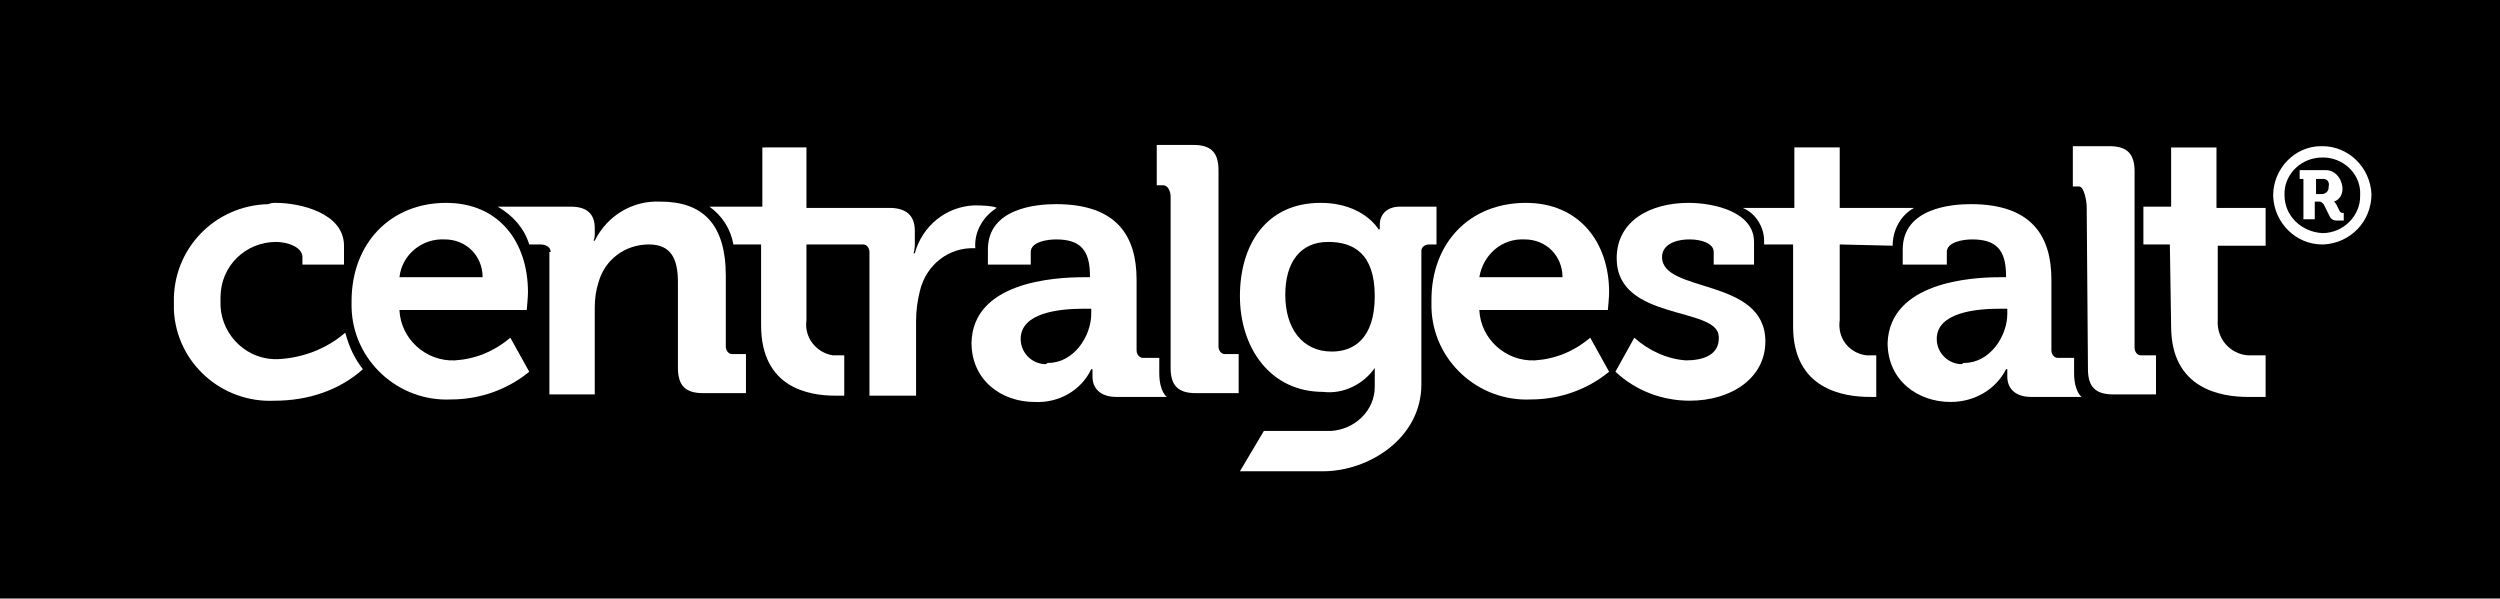 <?xml version="1.0" encoding="utf-8"?>
<!-- Generator: Adobe Illustrator 22.1.0, SVG Export Plug-In . SVG Version: 6.00 Build 0)  -->
<svg version="1.2" baseProfile="tiny" id="Ebene_1" xmlns="http://www.w3.org/2000/svg" xmlns:xlink="http://www.w3.org/1999/xlink"
	 x="0px" y="0px" viewBox="0 0 198.4 47.5" xml:space="preserve">
<title>cen-logo</title>
<rect width="198.4" height="47.5"/>
<path fill="#FFFFFF" d="M38.3,22c0-1.7-1.3-3-3-3c-1.8-0.1-3.4,1.2-3.6,3H38.3z M35.4,16.1c4.2,0,6.5,3.1,6.5,7.1
	c0,0.4-0.1,1.4-0.1,1.4H31.7c0.1,2.3,2.1,4.1,4.4,4c1.6-0.1,3.1-0.7,4.4-1.8l1.5,2.7c-1.7,1.4-3.9,2.2-6.2,2.2
	c-4.2,0.2-7.8-3.1-7.9-7.3c0-0.2,0-0.4,0-0.5C27.9,19.3,31,16.1,35.4,16.1"/>
<path fill="#FFFFFF" d="M124,22c0-1.7-1.3-3-3-3c-1.8-0.1-3.3,1.2-3.6,3H124z M121.1,16.1c4.2,0,6.6,3.1,6.6,7.1
	c0,0.4-0.1,1.4-0.1,1.4h-10.2c0.1,2.3,2.1,4.1,4.4,4c1.6-0.1,3.1-0.7,4.4-1.8l1.5,2.7c-1.7,1.4-3.9,2.2-6.2,2.2
	c-4.2,0.2-7.8-3.1-7.9-7.3c0-0.2,0-0.4,0-0.6C113.6,19.3,116.6,16.1,121.1,16.1"/>
<path fill="#FFFFFF" d="M43.7,20c0-0.4-0.4-0.6-0.8-0.6H42c-0.4-1.3-1.3-2.3-2.5-3h5.8c1.3,0,1.9,0.6,1.9,1.7v0.4
	c0,0.2,0,0.4-0.1,0.6h0.1c1-2,3-3.2,5.2-3.1c3.3,0,5.2,1.7,5.2,5.9v5.6c0,0.3,0.2,0.6,0.5,0.6c0,0,0.1,0,0.1,0h1v3.1h-3.4
	c-1.4,0-2-0.6-2-2v-6.8c0-1.8-0.5-3-2.3-3c-1.9,0-3.5,1.2-4,3c-0.2,0.6-0.3,1.3-0.3,2v6.9h-3.6V20z"/>
<path fill="#FFFFFF" d="M64,19.4v6c-0.2,1.4,0.8,2.6,2.1,2.8c0.2,0,0.4,0,0.6,0H67v3.2h-0.7c-2.1,0-5.9-0.6-5.9-5.6v-6.4h-2.2
	c-0.2-1.2-0.9-2.3-1.9-3h4.2v-4.7H64v4.8h6.6c1.3,0,2,0.6,2,1.8v0.9c0,0.3,0,0.6-0.1,0.9h0.1c0.6-2.2,2.5-3.7,4.7-3.8
	c1.6,0,1.8,0.2,1.8,0.2c-1.1,0.7-1.8,1.9-1.7,3.2l0,0c-2.1-0.1-3.9,1.3-4.4,3.4c-0.2,0.8-0.3,1.6-0.3,2.4v5.9h-3.7V20
	c0-0.3-0.2-0.6-0.5-0.6c-0.1,0-0.1,0-0.2,0L64,19.4z"/>
<path fill="#FFFFFF" d="M146,19.4v6c-0.2,1.4,0.7,2.6,2.1,2.8c0.2,0,0.4,0,0.6,0h0.2v3.3h-0.5c-2.1,0-6.1-0.6-6.1-5.6v-6.5H140v-0.3
	c0-1.1-0.7-2.2-1.7-2.6h4.1v-4.8h3.6v4.8h5.9c-1.1,0.6-1.7,1.8-1.7,3L146,19.4z"/>
<path fill="#FFFFFF" d="M83.2,28.8c2,0,3.4-2.1,3.4-3.9v-0.4H86c-1.9,0-5,0.3-5,2.4c0,1.1,0.9,2,2,2C83.1,28.8,83.2,28.8,83.2,28.8
	 M86,22h0.5v-0.1c0-2.1-0.8-2.9-2.7-2.9c-0.7,0-2,0.2-2,1v1h-3.4v-1.2c0-3.3,3.9-3.6,5.4-3.6c4.9,0,6.4,2.6,6.4,6v5.6
	c0,0.3,0.2,0.6,0.5,0.6c0,0,0.1,0,0.1,0H92v1.2c0,1.5,0.6,1.9,0.6,1.9h-4c-1.4,0-1.9-0.8-1.9-1.6c0-0.4,0-0.6,0-0.6h-0.1
	c-0.8,1.7-2.6,2.7-4.5,2.6c-2.6,0-5-1.7-5-4.7C77.2,22.4,83.6,22,86,22"/>
<path fill="#FFFFFF" d="M92.9,15.6c0-0.4-0.2-0.9-0.6-0.9h-0.5v-3.2h2.9c1.4,0,2,0.6,2,2v14c0,0.3,0.2,0.6,0.5,0.6c0,0,0.1,0,0.1,0
	h1v3.1h-3.4c-1.4,0-2-0.6-2-2L92.9,15.6z"/>
<path fill="#FFFFFF" d="M155.9,28.8c2,0,3.4-2.1,3.4-3.9v-0.4h-0.6c-1.9,0-5,0.3-5,2.4c0,1.1,0.9,2,2,2
	C155.8,28.8,155.8,28.8,155.9,28.8 M158.7,22h0.5v-0.1c0-2.1-0.8-2.9-2.7-2.9c-0.7,0-2,0.2-2,1v1H151v-1.2c0-3.3,3.9-3.6,5.4-3.6
	c4.9,0,6.4,2.6,6.4,6v5.6c0,0.3,0.2,0.6,0.5,0.6c0,0,0.1,0,0.1,0h1.2v1.2c0,1.5,0.6,1.9,0.6,1.9h-4c-1.4,0-1.9-0.8-1.9-1.6
	c0-0.4,0-0.6,0-0.6h-0.1c-0.8,1.6-2.5,2.6-4.4,2.6c-2.6,0-5-1.7-5-4.7C150,22.4,156.4,22,158.7,22"/>
<path fill="#FFFFFF" d="M165.6,16.4c0-0.4-0.2-1.6-0.6-1.6h-0.5v-3.2h2.9c1.4,0,2,0.6,2,2v14c0,0.3,0.2,0.6,0.5,0.6c0,0,0.1,0,0.1,0
	h1.1v3.1h-3.4c-1.4,0-2-0.6-2-2L165.6,16.4z"/>
<path fill="#FFFFFF" d="M109.1,23.5c0-3.4-1.7-4.3-3.7-4.3c-2.2,0-3.4,1.6-3.4,4.2s1.3,4.5,3.7,4.5
	C107.4,27.9,109.1,26.9,109.1,23.5 M104.8,16.1c3.4,0,4.6,2.1,4.6,2.1h0.1v-0.4c0-0.7,0.5-1.4,1.6-1.4h2.9v3h-0.6
	c-0.3,0-0.6,0.2-0.6,0.5c0,0,0,0.1,0,0.1v10.5c0,4.3-4.2,6.9-7.8,6.9h-6.6l1.9-3.2h5.3c1.9-0.1,3.5-1.6,3.5-3.5v-0.7
	c0-0.4,0-0.8,0-0.8l0,0c-0.9,1.3-2.5,2.1-4.1,1.9c-4.2,0-6.6-3.5-6.6-7.6S100.5,16.1,104.8,16.1"/>
<path fill="#FFFFFF" d="M129.7,26.8c1.1,1,2.6,1.7,4.1,1.8c1.3,0,2.7-0.4,2.6-1.9c-0.1-2.4-8.1-1.2-8.1-6.2c0-3,2.7-4.4,5.7-4.4
	c2,0,5.2,0.7,5.2,3.1V21h-3.2v-1c0-0.7-1-1-1.9-1c-1.3,0-2.2,0.5-2.2,1.4c0,2.9,8.2,1.6,8.2,6.7c0,2.9-2.7,4.7-6,4.7
	c-2.2,0-4.3-0.8-5.9-2.3L129.7,26.8z"/>
<path fill="#FFFFFF" d="M172.2,19.4h-2.1v-3h2.2v-4.7h3.6v4.8h3.9v3h-3.8v5.9c-0.1,1.5,1,2.7,2.4,2.8c0.2,0,0.3,0,0.5,0h0.9v3.3
	h-1.4c-2.1,0-6.1-0.6-6.1-5.6L172.2,19.4z"/>
<path fill="#FFFFFF" d="M21.9,16.1c1.9,0,5.4,0.8,5.4,3.4V21H24v-0.6c0-0.8-1.2-1.2-2.1-1.2c-2.4,0-4.4,1.9-4.4,4.4
	c0,0.1,0,0.2,0,0.3c-0.1,2.4,1.8,4.5,4.2,4.6c0.1,0,0.3,0,0.4,0c1.9-0.1,3.8-0.8,5.3-2.1c0.3,1.1,0.7,2,1.4,2.9
	c-1.9,1.7-4.4,2.5-7,2.5c-4.2,0.2-7.8-3-8-7.2c0-0.2,0-0.4,0-0.6c-0.1-4.2,3.2-7.7,7.5-7.8C21.5,16.1,21.7,16.1,21.9,16.1"/>
<path fill="#FFFFFF" d="M184.3,11.6c0,0-0.1,0-0.1,0c-2.1,0-3.8,1.8-3.8,3.9c0,0,0,0.1,0,0.1c0.1,2.1,1.8,3.8,3.9,3.8
	c0,0,0.1,0,0.1,0c2.1-0.1,3.8-1.8,3.8-4C188.1,13.3,186.4,11.6,184.3,11.6L184.3,11.6z M184.3,18.5
	C184.2,18.5,184.2,18.5,184.3,18.5c-1.7-0.1-3-1.4-3-3c0-0.1,0-0.2,0-0.3c0.1-1.5,1.4-2.7,3-2.7c0.1,0,0.1,0,0.2,0
	c1.7,0.1,2.9,1.5,2.8,3c0,0,0,0,0,0.1C187.3,17.1,186,18.5,184.3,18.5L184.3,18.5z M184.6,13.5C184.6,13.5,184.6,13.5,184.6,13.5
	l-2.1,0v0.7h0.3l0,3.2h0.9v-1.4h0.3c0,0,0,0,0.1,0c0.1,0,0.2,0.1,0.3,0.2l0.5,1c0.1,0.2,0.3,0.3,0.5,0.3c0,0,0.1,0,0.1,0h0.5v-0.6
	h-0.1c0,0,0,0,0,0c-0.1,0-0.2-0.1-0.2-0.1l-0.3-0.6c-0.1-0.1-0.1-0.2-0.2-0.2c0.4-0.1,0.7-0.5,0.7-1c0,0,0-0.1,0-0.1
	C185.8,14,185.2,13.5,184.6,13.5L184.6,13.5z M183.8,15.4v-1.2h0.5c0,0,0,0,0,0c0,0,0,0,0.1,0c0.3,0,0.5,0.3,0.4,0.6
	c0,0,0,0.1,0,0.1c0,0.3-0.3,0.5-0.5,0.5c0,0,0,0,0,0L183.8,15.4L183.8,15.4z"/>
</svg>
